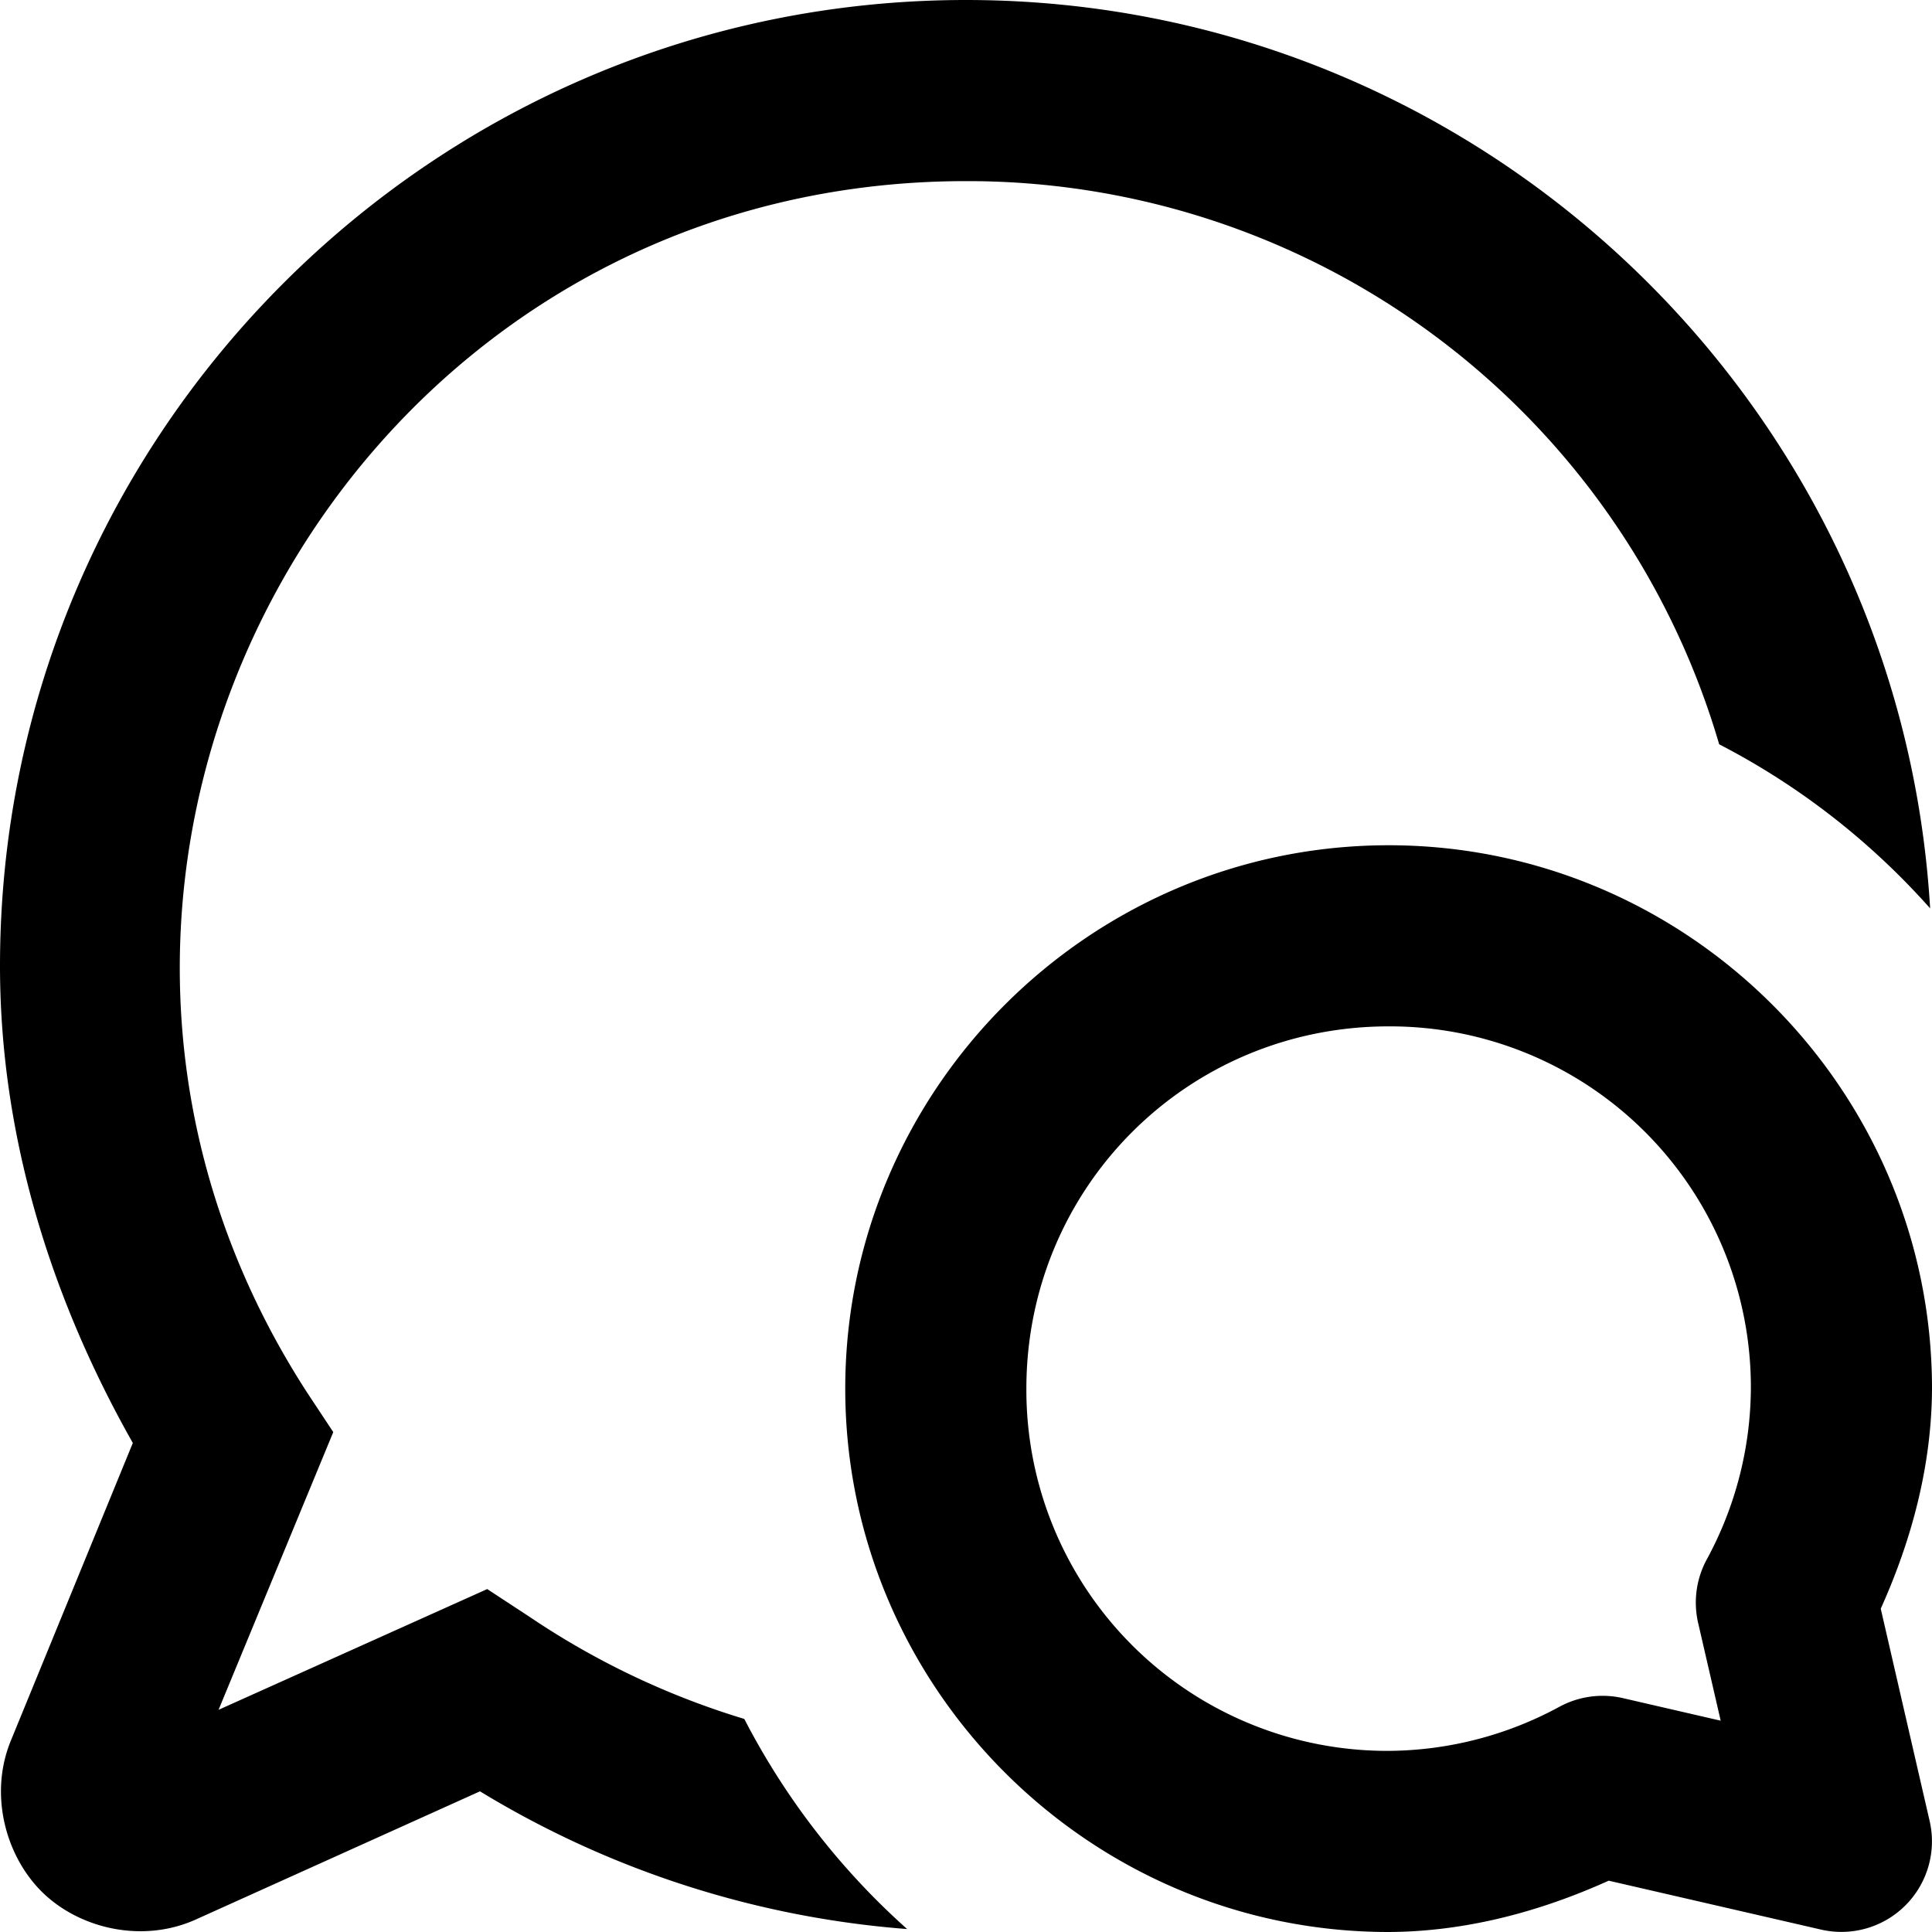 <svg xmlns="http://www.w3.org/2000/svg" viewBox="0 0 32 32"><path d="M16 0C7.18 0 0 7.18 0 16c0 2.79.83 5.48 2.2 7.9L.18 28.83c-.37.9-.08 1.93.53 2.52.62.6 1.66.84 2.54.44l4.7-2.12a15.93 15.93 0 0 0 7.075 2.281c-1.099-.98-2.016-2.16-2.697-3.48a13.153 13.153 0 0 1-3.558-1.692l-.7-.459-4.45 2 1.9-4.6-.43-.65C-.516 14.42 5.693 3 16 3a12.972 12.972 0 0 1 12.475 9.328c1.327.685 2.51 1.61 3.494 2.717C31.473 6.668 24.499 0 16 0zm7 14c-4.953 0-9 4.047-9 9s4.047 9 9 9a1.5 1.5 0 0 0 .008 0c1.263-.007 2.49-.332 3.637-.85l3.517.81a1.5 1.5 0 0 0 1.799-1.798l-.81-3.517c.517-1.148.842-2.374.849-3.637a1.5 1.5 0 0 0 0-.002 1.5 1.5 0 0 0 0-.002 1.5 1.5 0 0 0 0-.002A1.5 1.5 0 0 0 32 23c0-4.953-4.047-9-9-9zm0 3a5.977 5.977 0 0 1 6 5.996 6 6 0 0 1-.73 2.832 1.5 1.5 0 0 0-.143 1.055L28.5 28.5l-1.617-.373a1.5 1.5 0 0 0-1.055.143 6 6 0 0 1-2.832.73A5.977 5.977 0 0 1 17 23c0-3.331 2.669-6 6-6z"/></svg>